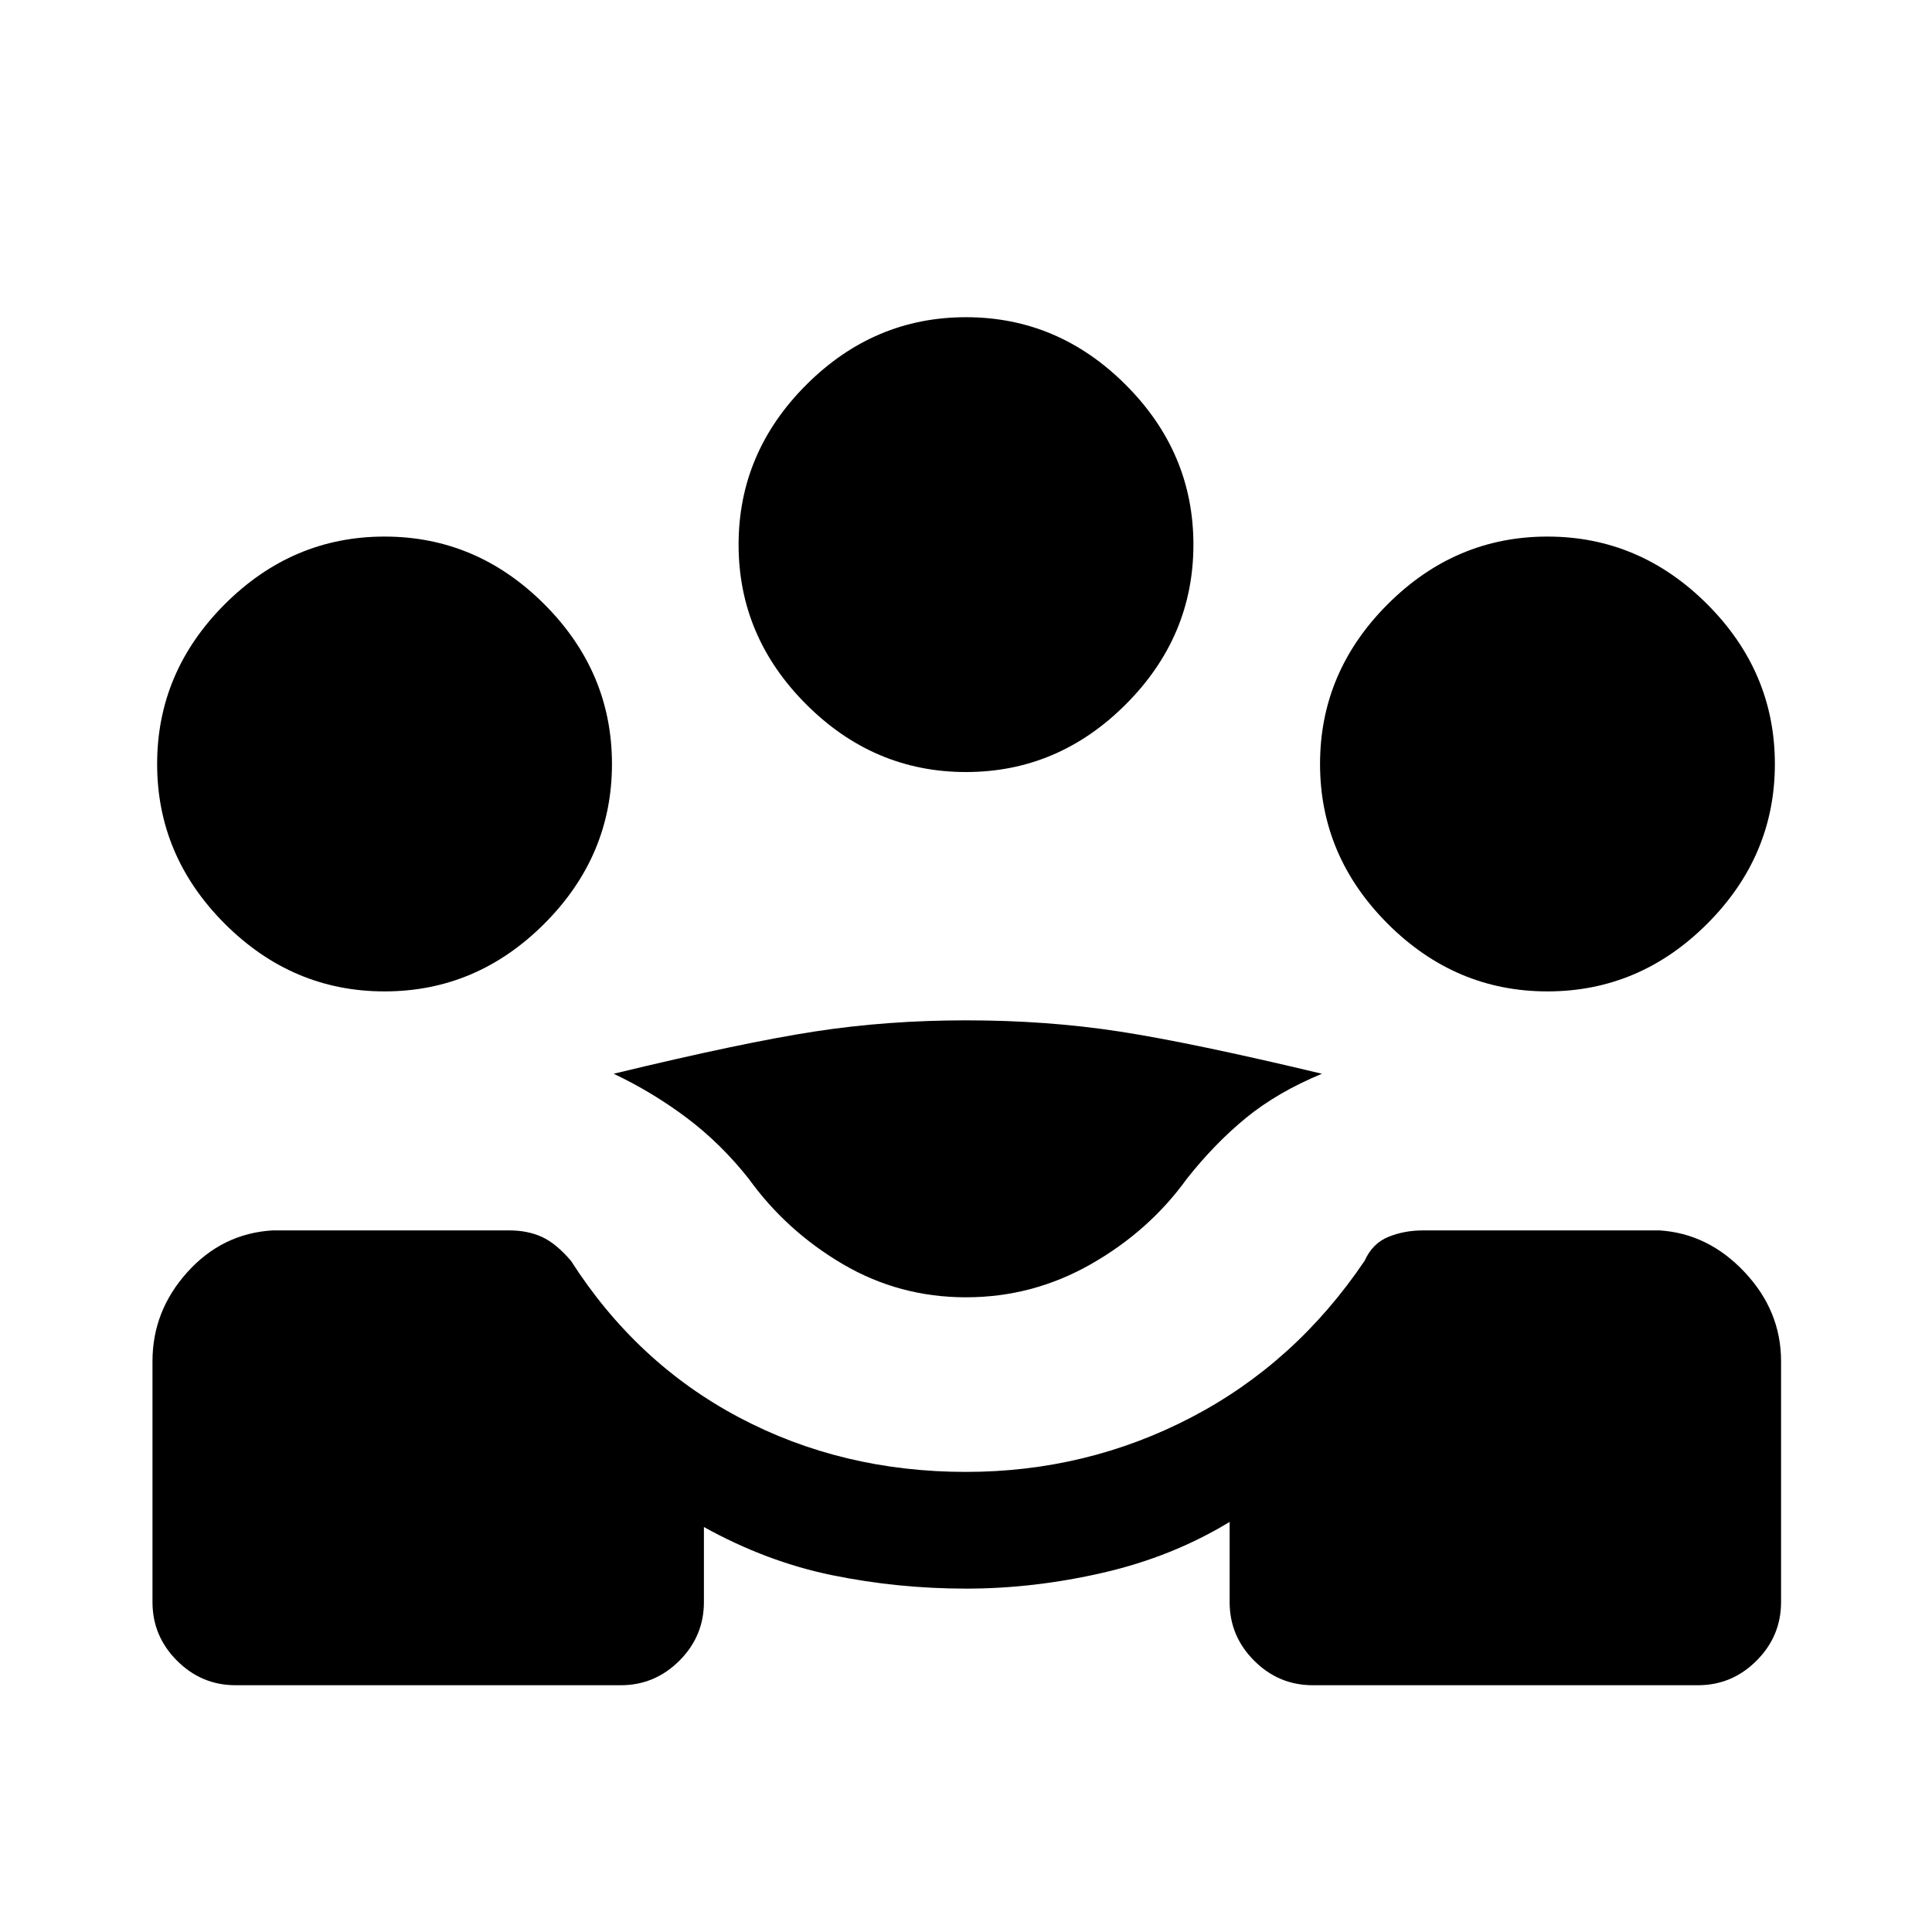 <svg xmlns="http://www.w3.org/2000/svg" height="20" viewBox="0 -960 960 960" width="20"><path d="M75.77-163.92v-119.7q0-25 17.31-44.23 17.3-19.23 42.3-20.77H253q9.15 0 16.19 3.2 7.04 3.19 14.5 11.88 32.54 50.85 83.62 77.89 51.07 27.03 112.69 27.03 59.85 0 111.81-27.03 51.96-27.04 86.27-77.89 3.92-8.69 11.84-11.88 7.93-3.2 17.08-3.2h117.62q24.23 1.54 42.3 20.77Q885-308.62 885-283.62v119.7q0 16.92-12.19 29.11-12.19 12.19-29.12 12.19H652.31q-16.93 0-29.12-12.19Q611-147 611-163.92v-39.85q-28.46 17.31-62.85 25.23-34.38 7.92-68.15 7.92t-66.38-6.65q-32.62-6.65-63.85-23.96v37.31q0 16.92-12.19 29.11-12.2 12.19-29.12 12.19H117.08q-16.93 0-29.12-12.19Q75.77-147 75.77-163.92ZM480-315.38q-33.15 0-61.19-16.47-28.04-16.46-46.73-42.38-13.93-17.62-30.89-30.35t-36.27-21.88q63.93-15.46 99.93-21 36-5.54 75.15-5.54 40.15 0 76.15 5.54 36 5.54 100.7 21-22.08 9.15-37.66 21.88-15.57 12.73-29.5 30.35-18.69 25.92-47.61 42.38-28.93 16.47-62.08 16.47Zm-288.92-152q-45.77 0-79.39-33.62-33.61-33.62-33.61-79.38 0-45.77 33.61-79.39 33.62-33.61 79.39-33.61t79.38 33.61q33.62 33.62 33.62 79.39 0 45.76-33.62 79.38-33.61 33.62-79.38 33.62Zm577.84 0q-45.77 0-79.38-33.62-33.62-33.62-33.62-79.38 0-45.77 33.62-79.39 33.61-33.61 79.38-33.61 45.77 0 79.39 33.61 33.61 33.62 33.61 79.39 0 45.76-33.61 79.38-33.62 33.62-79.39 33.62ZM480-576.38q-45.77 0-79.38-33.62Q367-643.62 367-689.38q0-45.77 33.62-79.39 33.61-33.61 79.38-33.61 45.77 0 79.38 33.61Q593-735.15 593-689.38q0 45.76-33.62 79.38-33.61 33.62-79.38 33.62Z"/></svg>